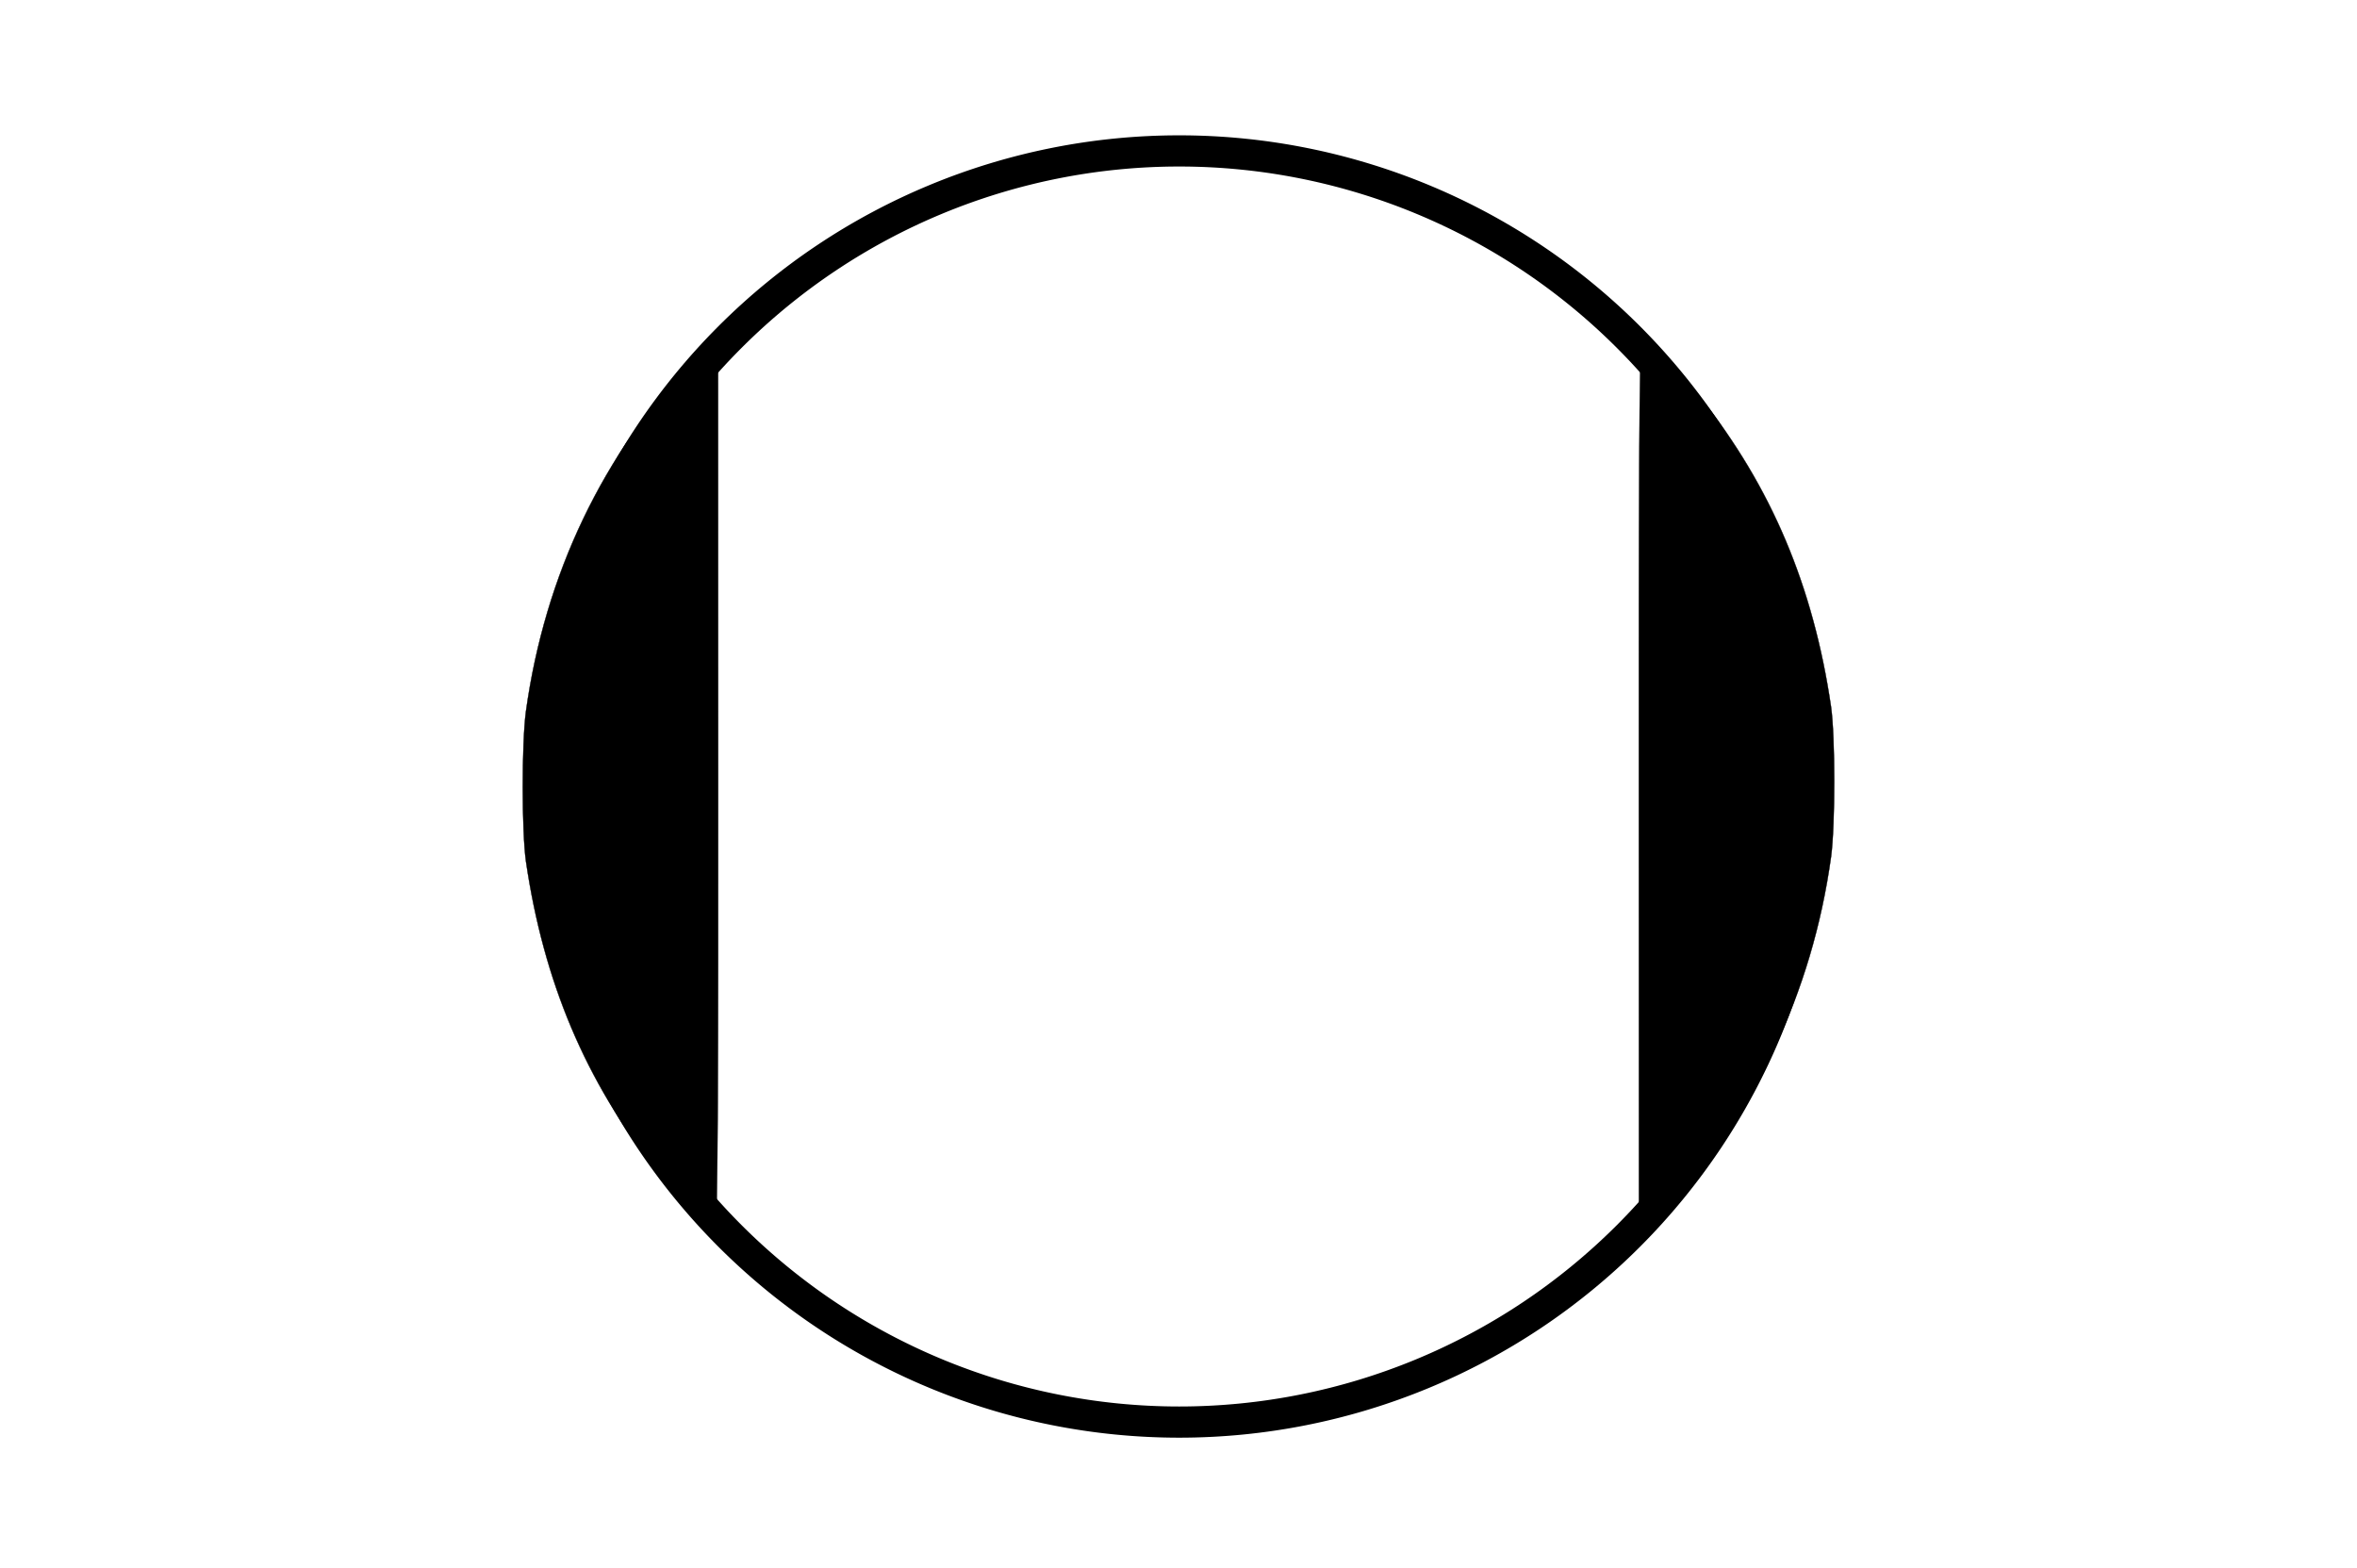 <?xml version="1.0" encoding="UTF-8" standalone="no"?>
<!-- Created with Inkscape (http://www.inkscape.org/) -->

<svg
   xmlns:dc="http://purl.org/dc/elements/1.1/"
   xmlns:cc="http://creativecommons.org/ns#"
   xmlns:rdf="http://www.w3.org/1999/02/22-rdf-syntax-ns#"
   xmlns:svg="http://www.w3.org/2000/svg"
   xmlns="http://www.w3.org/2000/svg"
   xmlns:xlink="http://www.w3.org/1999/xlink"
   xmlns:sodipodi="http://sodipodi.sourceforge.net/DTD/sodipodi-0.dtd"
   xmlns:inkscape="http://www.inkscape.org/namespaces/inkscape"
   width="7.188"
   height="4.781"
   id="svg3419"
   version="1.1"
   inkscape:version="0.48.3.1 r9886"
   sodipodi:docname="F_BP_VerEntsorgung_zweckbestimmung_1400.svg">
  <defs
     id="defs3421" />
  <sodipodi:namedview
     id="base"
     pagecolor="#ffffff"
     bordercolor="#666666"
     borderopacity="1.0"
     inkscape:pageopacity="0.0"
     inkscape:pageshadow="2"
     inkscape:zoom="128"
     inkscape:cx="3.8623469"
     inkscape:cy="3.4003831"
     inkscape:document-units="px"
     inkscape:current-layer="layer1"
     showgrid="false"
     fit-margin-top="0"
     fit-margin-left="0"
     fit-margin-right="0"
     fit-margin-bottom="0"
     inkscape:window-width="1920"
     inkscape:window-height="1030"
     inkscape:window-x="0"
     inkscape:window-y="27"
     inkscape:window-maximized="1" />
  <g
     inkscape:label="Ebene 1"
     inkscape:groupmode="layer"
     id="layer1"
     transform="translate(0,-1047.781)">
    <use
       xlink:href="#SymbolElektrizitaet"
       transform="matrix(0.1,0,0,0.1,15,1055.281)"
       id="use28595"
       x="0"
       y="0"
       width="1"
       height="1" />
    <use
       xlink:href="#SymbolElektrizitaet"
       transform="matrix(0.1,0,0,0.1,15,1055.281)"
       id="use28595-7"
       x="0"
       y="0"
       width="1"
       height="1" />
    <path
       sodipodi:type="arc"
       style="fill:#ffffff;stroke:#000000;stroke-width:0.1;stroke-miterlimit:4;stroke-opacity:1;stroke-dasharray:none"
       id="path30088"
       sodipodi:cx="16.114649"
       sodipodi:cy="8.6942673"
       sodipodi:rx="2.0382166"
       sodipodi:ry="1.9745224"
       d="m 18.153,8.694 a 2.038,1.975 0 1 1 -4.076,0 2.038,1.975 0 1 1 4.076,0 z"
       transform="matrix(0,0.951,-0.981,0,12.125,1034.854)" />
    <path
       style="fill:#000000;fill-opacity:1;stroke:#000000;stroke-width:0.001;stroke-miterlimit:4;stroke-opacity:1;stroke-dasharray:none"
       d="m 5.004,1048.799 c 0.01,0 0.125,0.122 0.18,0.192 0.218,0.274 0.346,0.578 0.4,0.945 0.013,0.091 0.013,0.361 2e-4,0.457 -0.058,0.418 -0.235,0.788 -0.517,1.081 l -0.069,0.072 -3e-4,-1.373 c -2e-4,-0.764 0,-1.373 0.01,-1.373 z"
       id="path30757"
       inkscape:connector-curvature="0" />
    <path
       style="fill:#000000;fill-opacity:1;stroke:#000000;stroke-width:0.001;stroke-miterlimit:4;stroke-opacity:1;stroke-dasharray:none"
       d="m 2.184,1051.545 c -0.01,0 -0.125,-0.122 -0.18,-0.192 -0.218,-0.274 -0.346,-0.578 -0.4,-0.945 -0.013,-0.091 -0.013,-0.361 -2e-4,-0.457 0.058,-0.418 0.235,-0.788 0.517,-1.081 l 0.069,-0.072 3e-4,1.373 c 2e-4,0.764 0,1.373 -0.01,1.373 z"
       id="path30757-2"
       inkscape:connector-curvature="0" />
  </g>
</svg>
